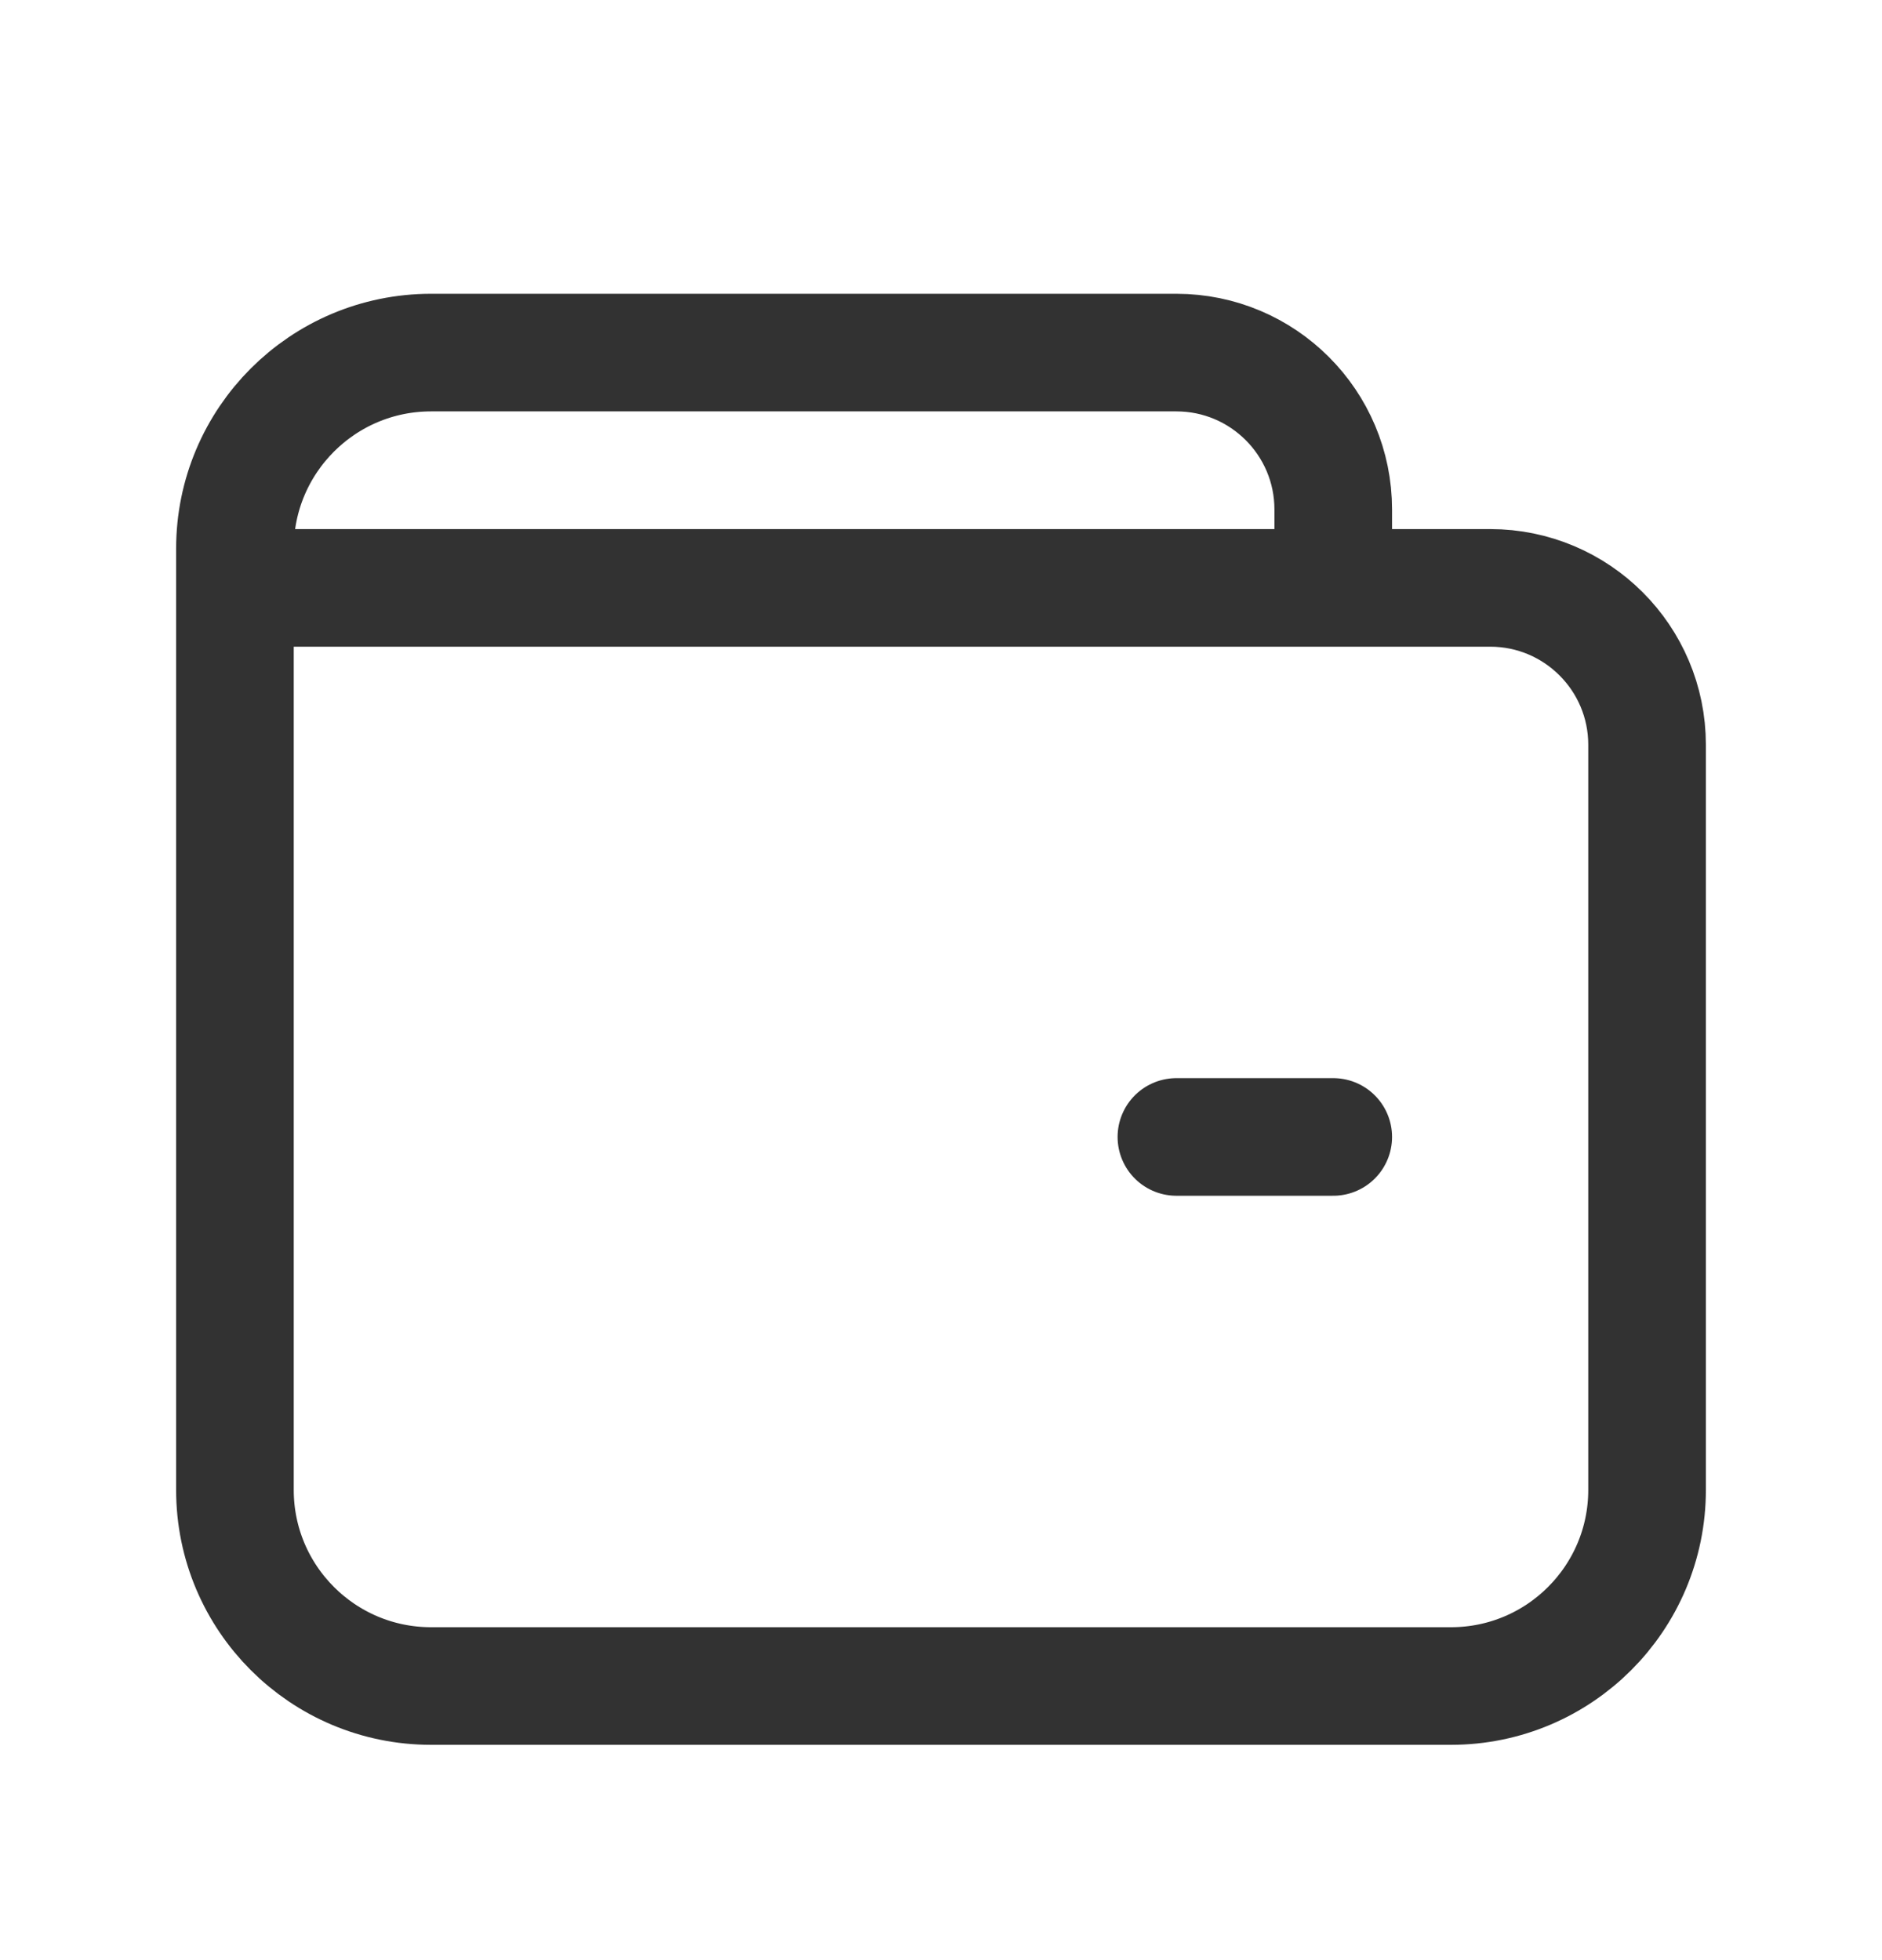 <svg width="24" height="25" viewBox="0 0 24 25" fill="none" xmlns="http://www.w3.org/2000/svg">
<path d="M17.002 7.498V6.498C17.002 5.393 16.106 4.497 15.001 4.497H5.497C4.116 4.497 2.996 5.617 2.996 6.998V19.003C2.996 20.384 4.116 21.504 5.497 21.504H18.503C19.884 21.504 21.004 20.384 21.004 19.003V9.499C21.004 8.394 20.108 7.498 19.003 7.498H2.996" stroke="#323232" stroke-width="1.5" stroke-linecap="round" stroke-linejoin="round"/>
<path d="M17.002 14.501H15.002" stroke="#323232" stroke-width="1.5" stroke-linecap="round" stroke-linejoin="round"/>
</svg>
